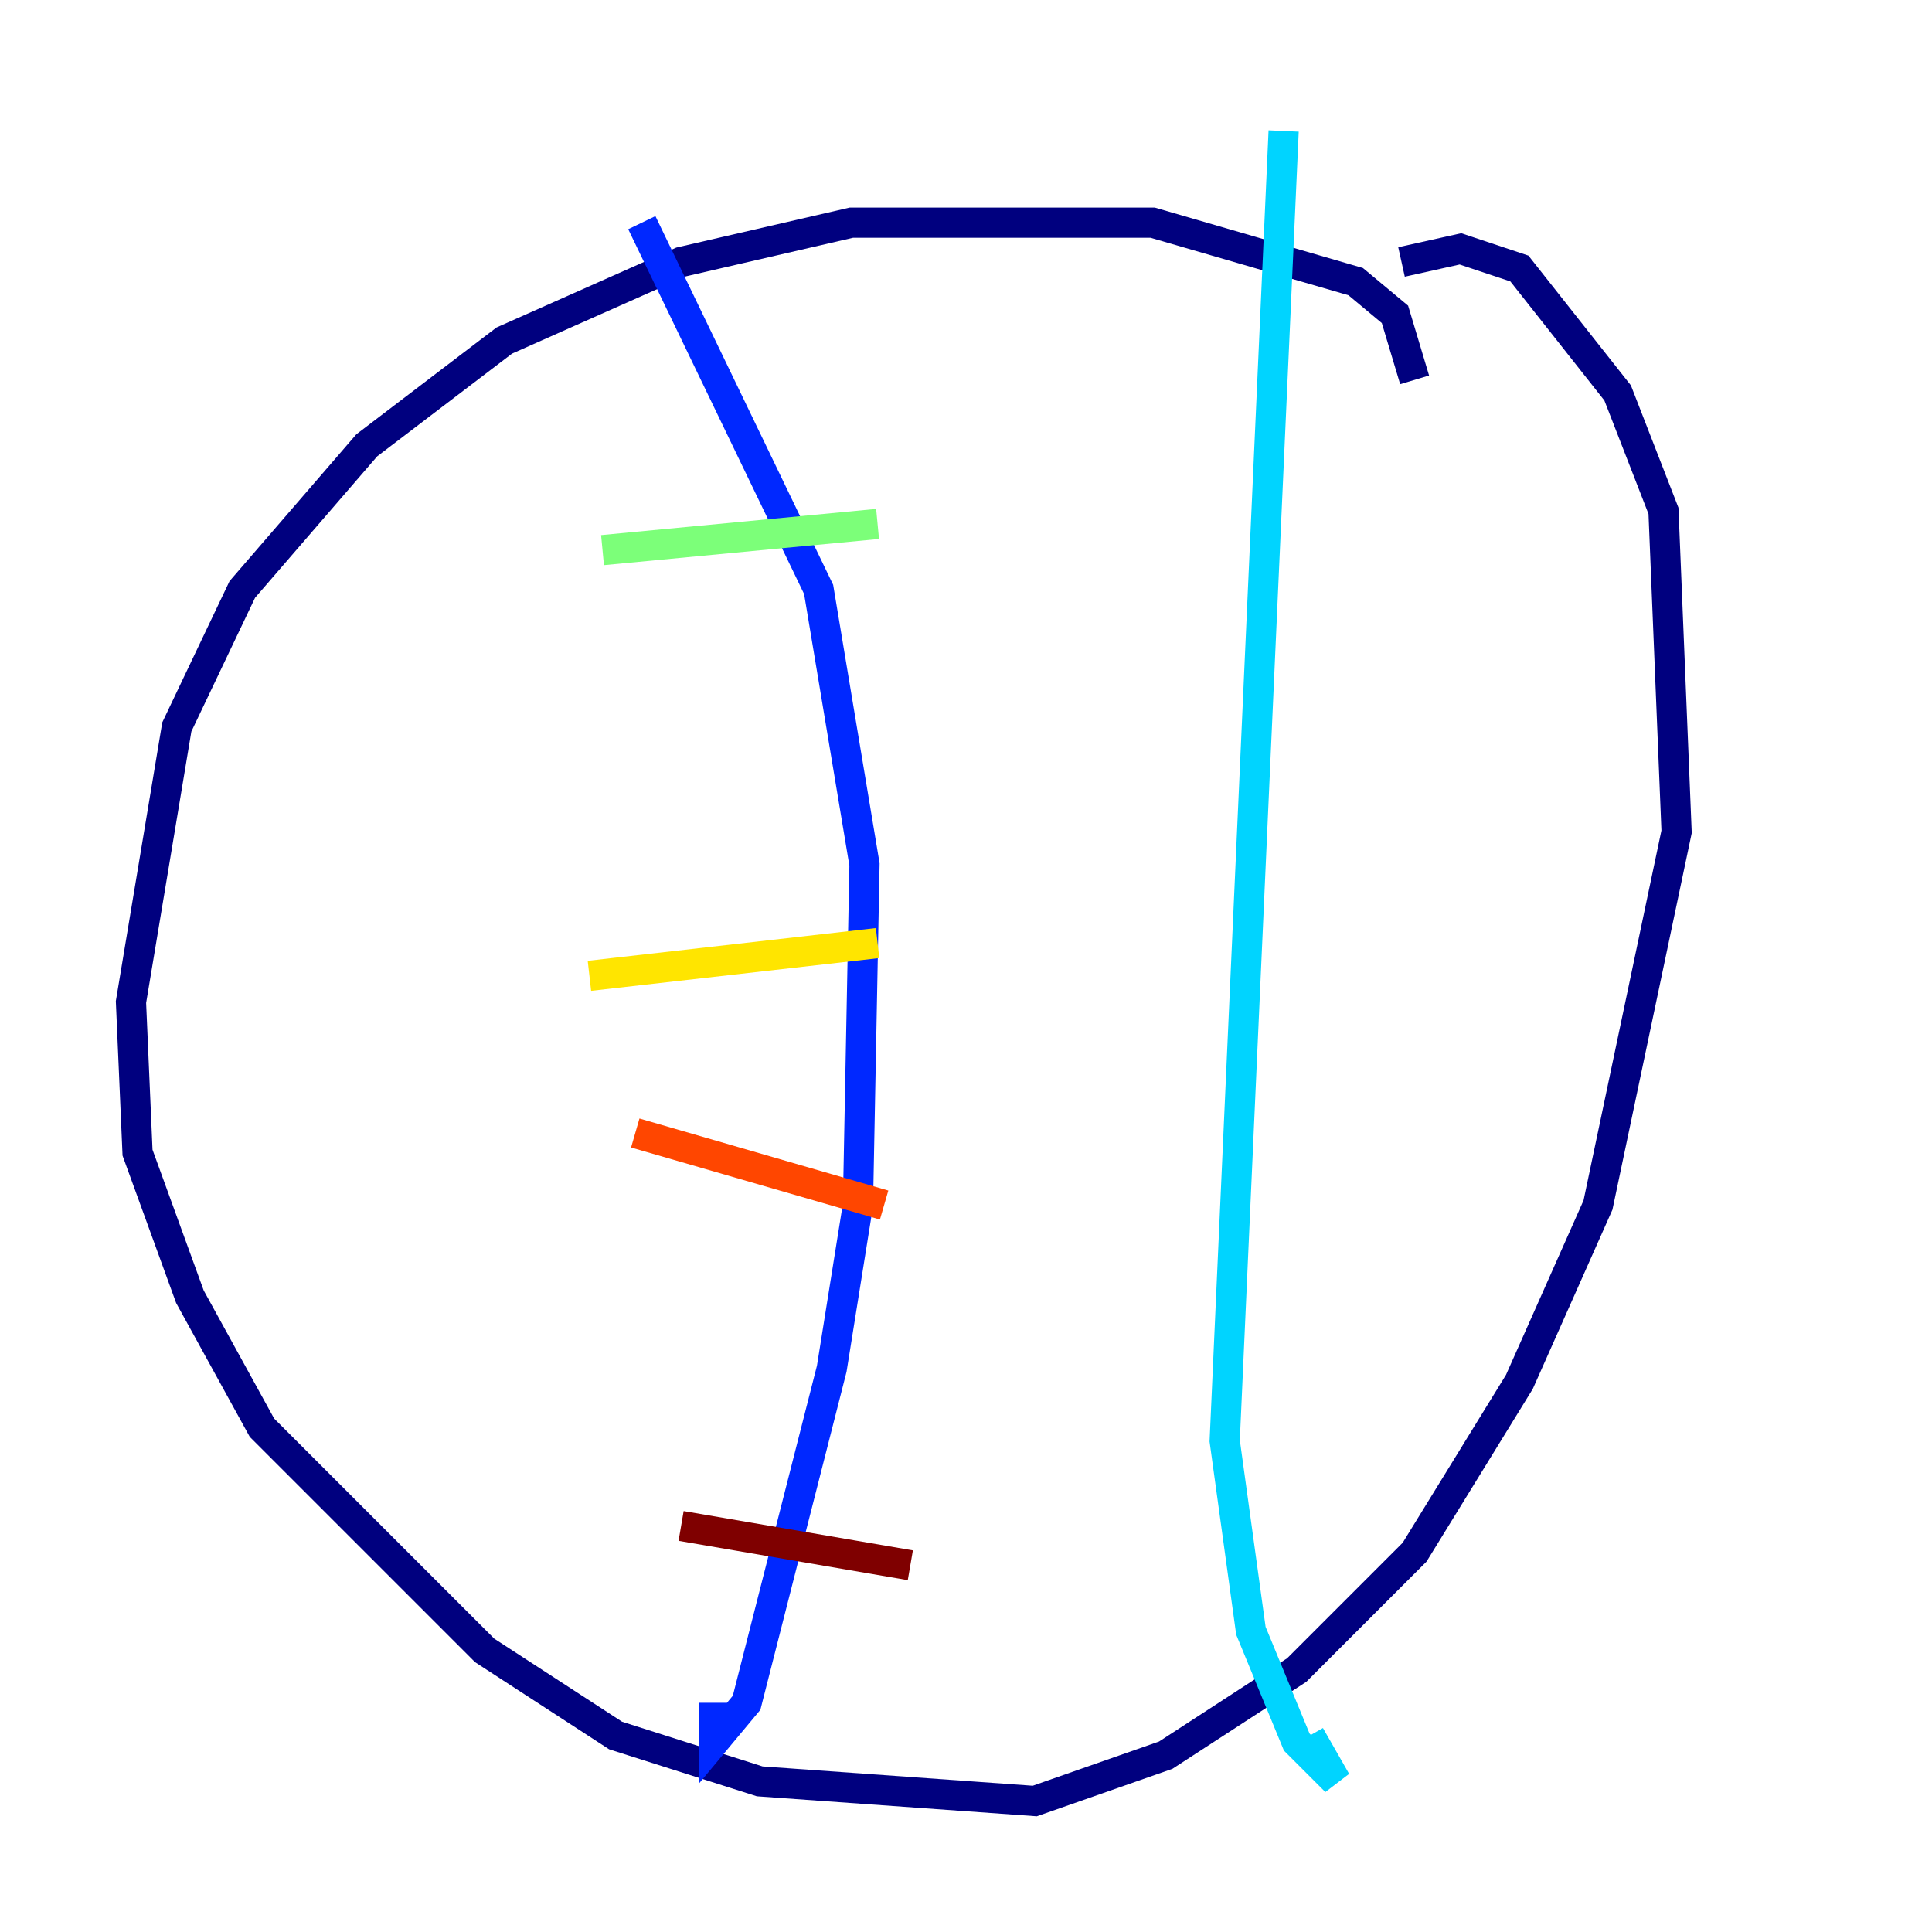 <?xml version="1.0" encoding="utf-8" ?>
<svg baseProfile="tiny" height="128" version="1.2" viewBox="0,0,128,128" width="128" xmlns="http://www.w3.org/2000/svg" xmlns:ev="http://www.w3.org/2001/xml-events" xmlns:xlink="http://www.w3.org/1999/xlink"><defs /><polyline fill="none" points="93.722,25.166 92.42,20.827 89.817,18.658 76.366,14.752 56.407,14.752 45.125,17.356 33.41,22.563 24.298,29.505 16.054,39.051 11.715,48.163 8.678,66.386 9.112,76.366 12.583,85.912 17.356,94.59 32.108,109.342 40.786,114.983 50.332,118.02 68.556,119.322 77.234,116.285 85.912,110.644 93.722,102.834 100.664,91.552 105.871,79.837 111.078,55.105 110.21,33.844 107.173,26.034 100.664,17.79 96.759,16.488 92.854,17.356" stroke="#00007f" stroke-width="2" /><polyline fill="none" points="42.522,14.752 54.237,39.051 57.275,57.275 56.841,79.837 55.105,90.685 49.464,112.814 47.295,115.417 47.295,112.814" stroke="#0028ff" stroke-width="2" /><polyline fill="none" points="85.044,8.678 81.139,95.458 82.875,108.041 85.912,115.417 88.515,118.02 86.78,114.983" stroke="#00d4ff" stroke-width="2" /><polyline fill="none" points="39.919,36.447 58.142,34.712" stroke="#7cff79" stroke-width="2" /><polyline fill="none" points="39.051,64.651 58.142,62.481" stroke="#ffe500" stroke-width="2" /><polyline fill="none" points="42.088,75.064 58.576,79.837" stroke="#ff4600" stroke-width="2" /><polyline fill="none" points="45.125,101.098 60.312,103.702" stroke="#7f0000" stroke-width="2" /></svg>